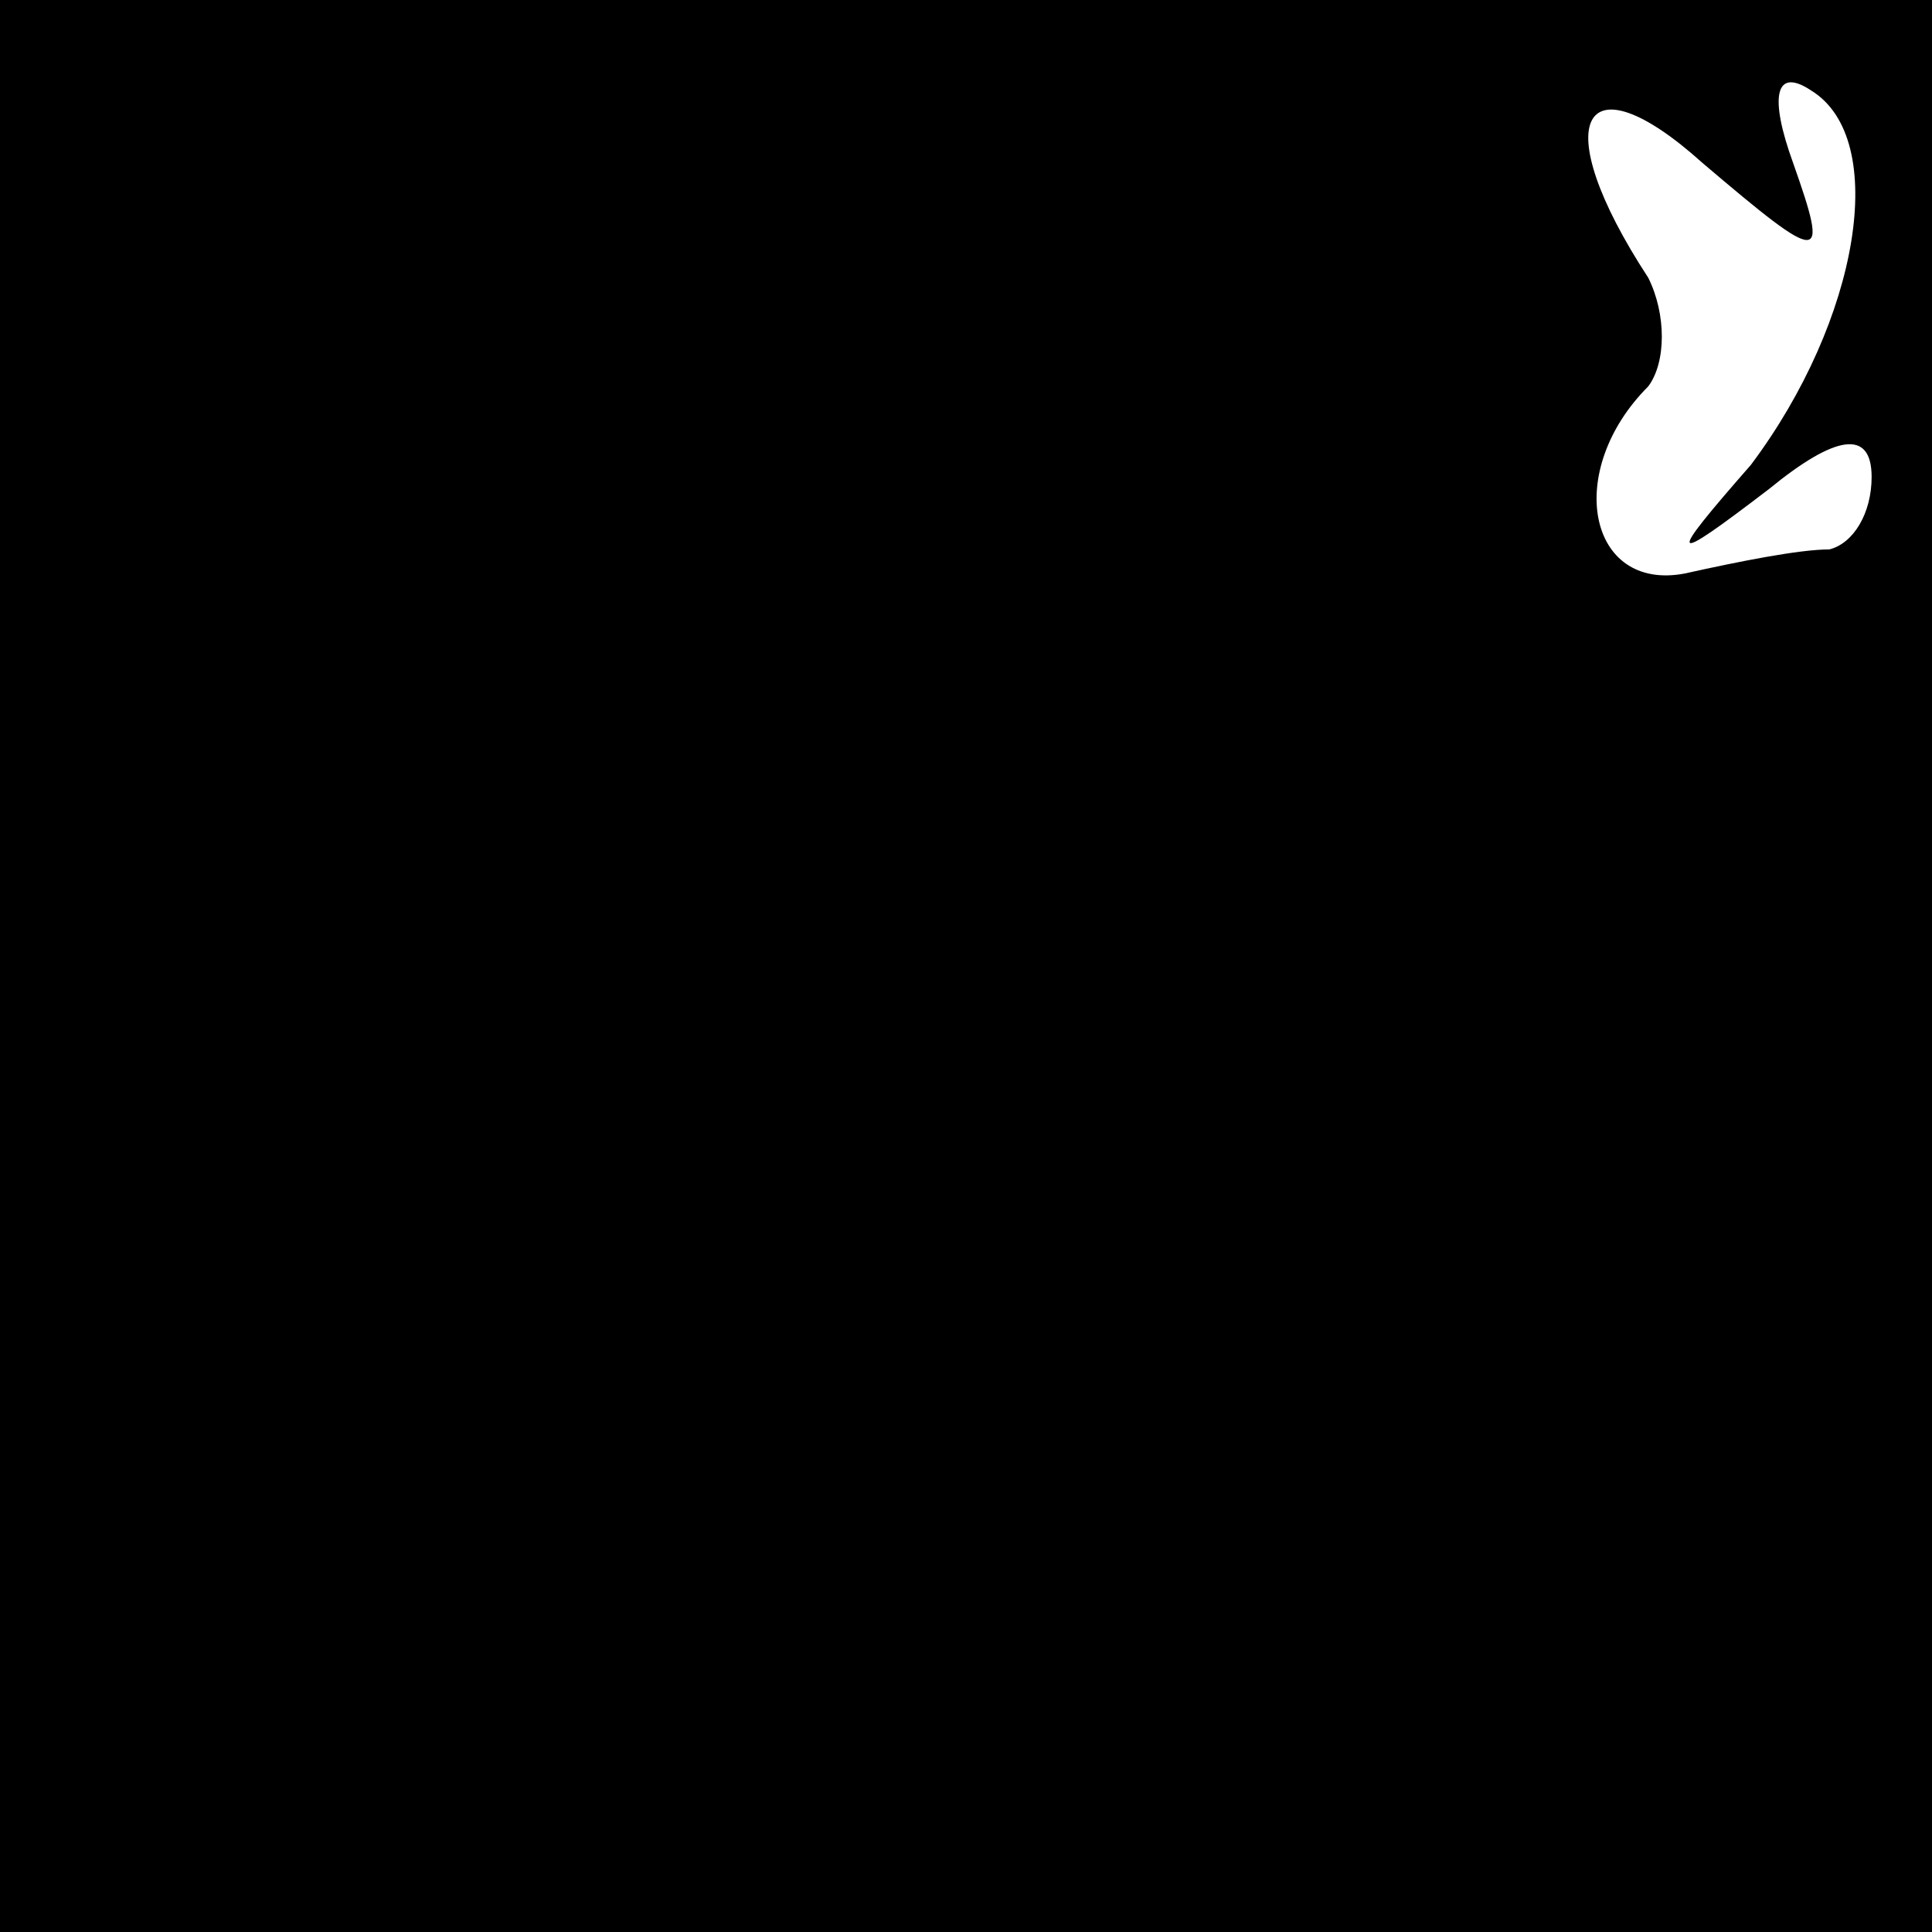 <?xml version="1.0" standalone="no"?>
<!DOCTYPE svg PUBLIC "-//W3C//DTD SVG 20010904//EN"
 "http://www.w3.org/TR/2001/REC-SVG-20010904/DTD/svg10.dtd">
<svg version="1.0" xmlns="http://www.w3.org/2000/svg"
 width="32pt" height="32pt" viewBox="0 0 32 32"
 preserveAspectRatio="xMidYMid meet">
<rect x="0" y="0" width="32" height="32" fill="#808080" stroke="none"/>
<g transform="translate(0,32) scale(0.1,-0.1)"
fill="#000000" stroke="none">
<path fill="#000000" stroke="none" d="M0 160 l0 -160 160 0 160 0 0 160 0
160 -160 0 -160 0 0 -160z"/>
<path fill="#ffffff" stroke="none" d="M297 293 c-4 11 -3 16 3 12 13 -8 8
-38 -10 -62 -14 -16 -14 -17 3 -4 11 9 17 10 17 2 0 -6 -3 -11 -7 -12 -5 0
-15 -2 -24 -4 -16 -3 -20 17 -6 31 3 4 3 12 0 18 -17 26 -11 37 9 19 20 -17
21 -17 15 0z"/>
</g>
</svg>
